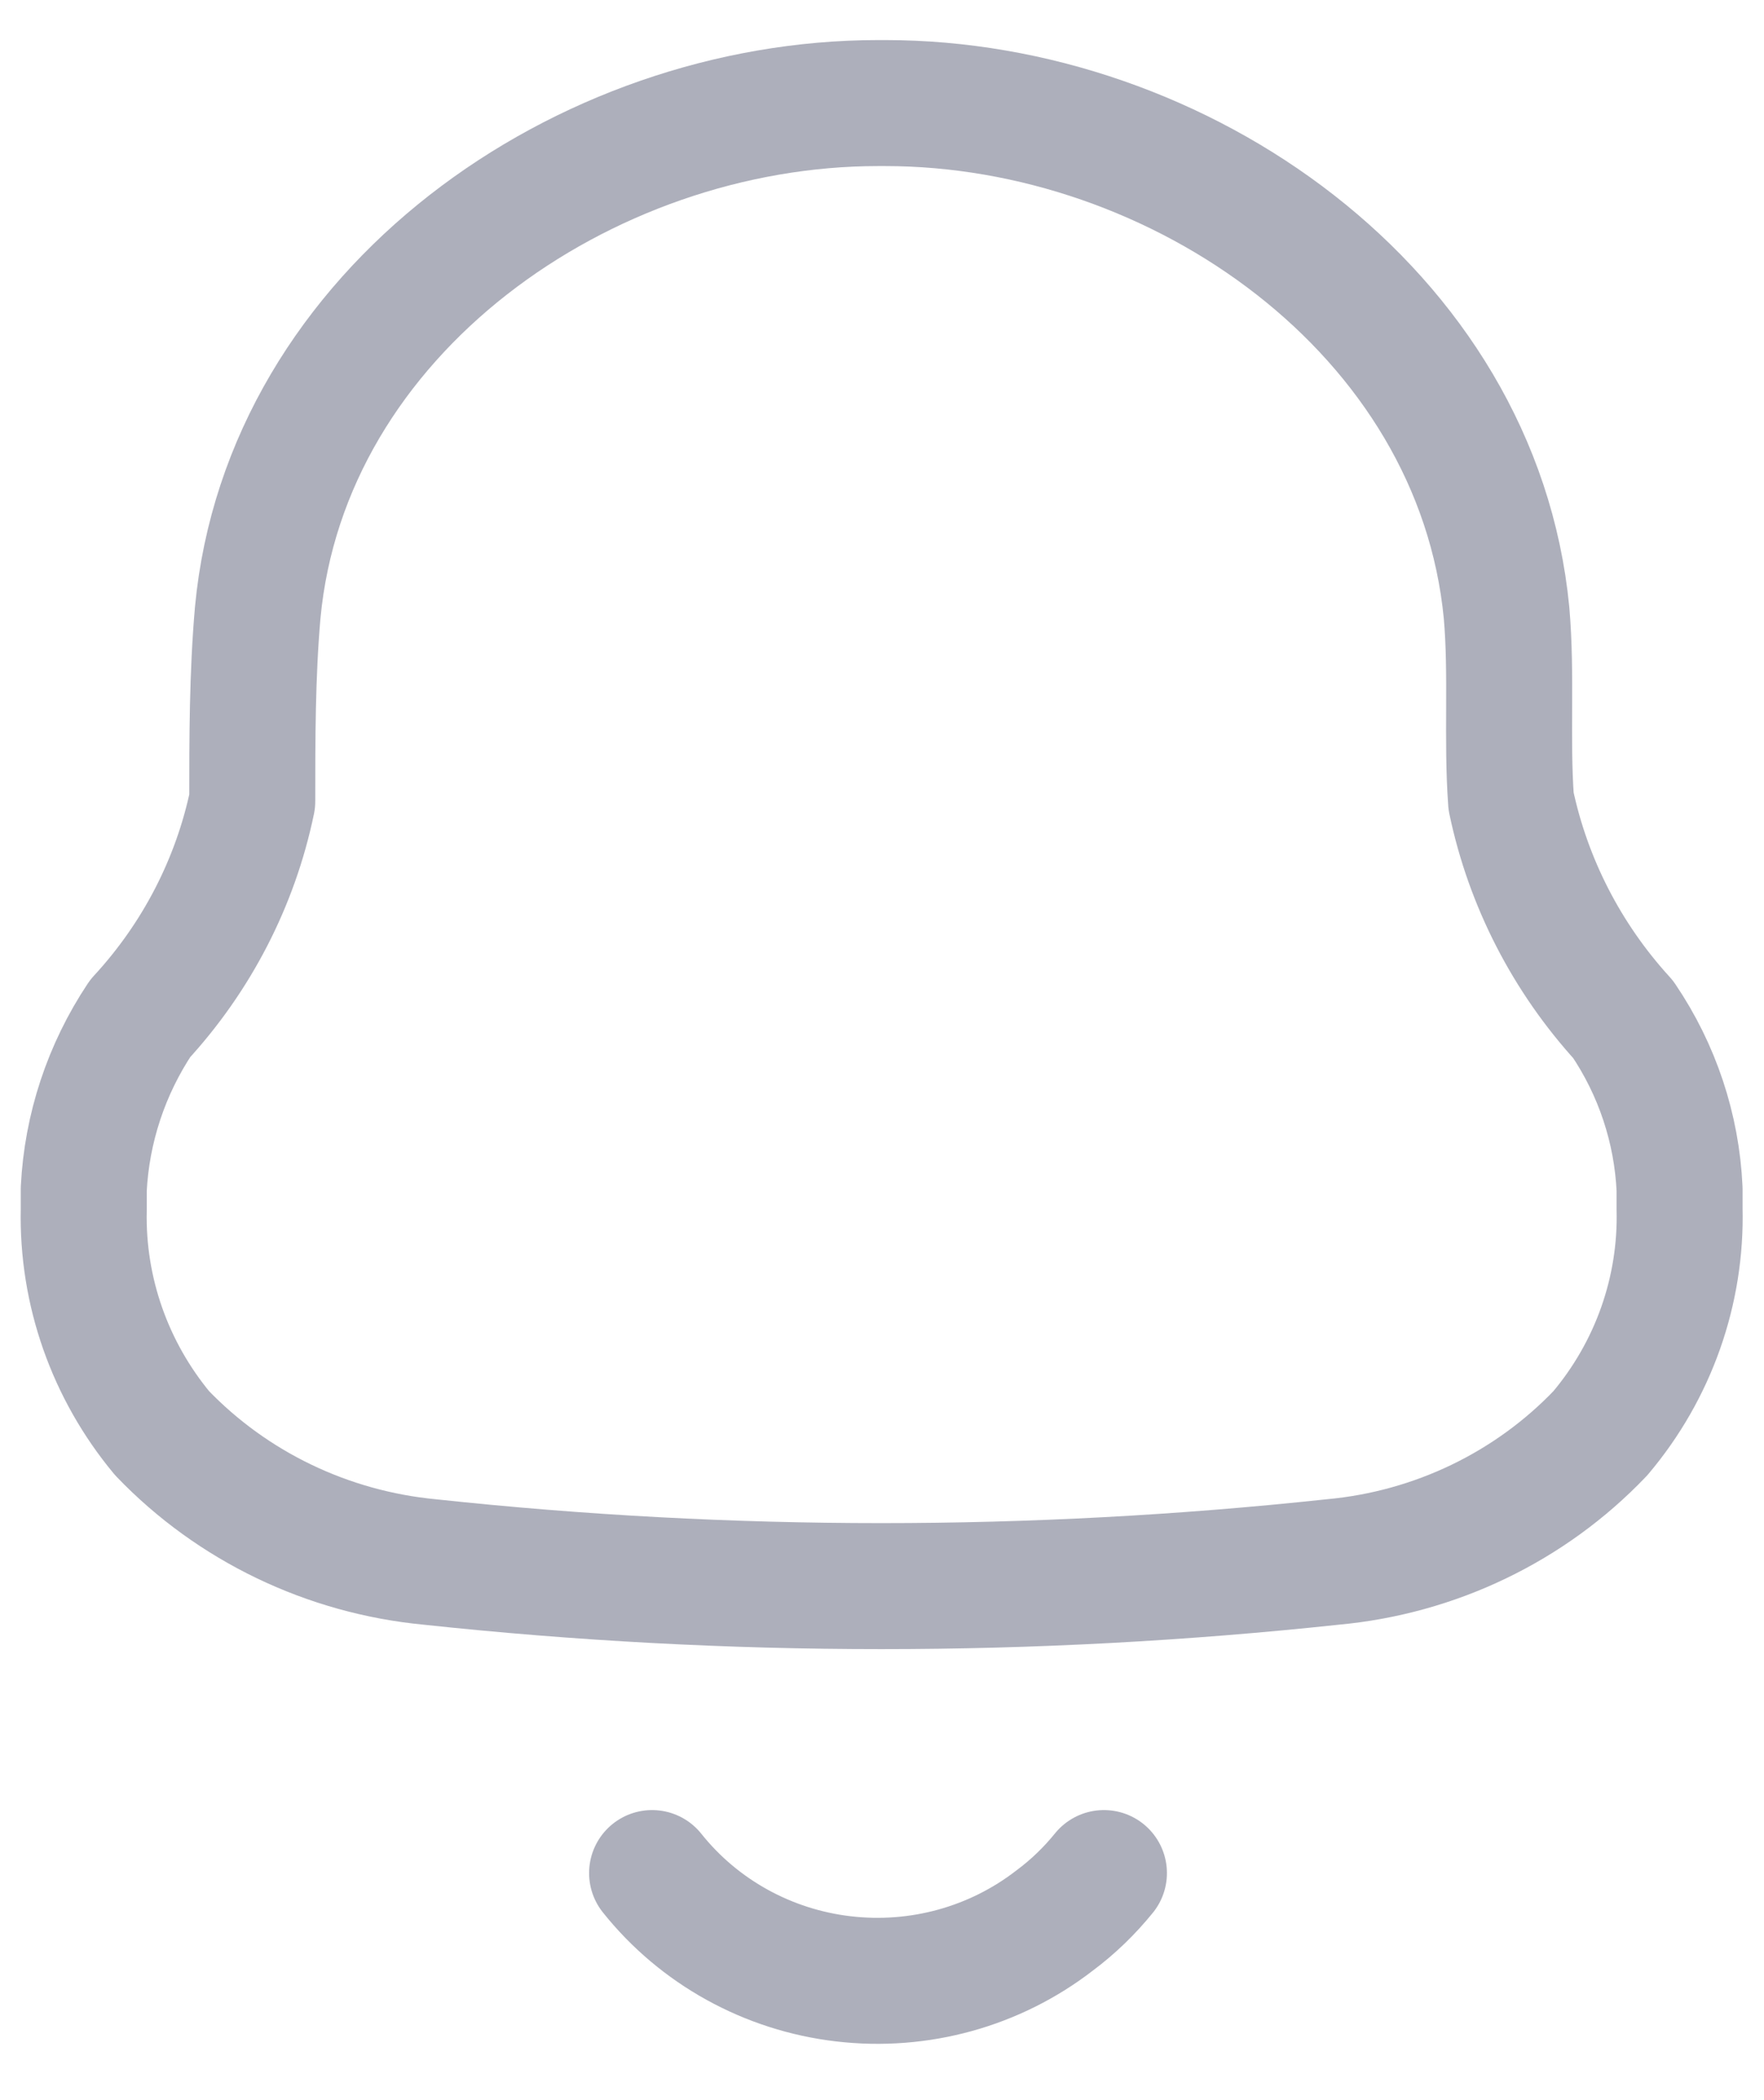<svg width="21" height="25" viewBox="0 0 21 25" fill="none" xmlns="http://www.w3.org/2000/svg">
<path fill-rule="evenodd" clip-rule="evenodd" d="M0.997 14.401V14.156C1.033 13.432 1.265 12.731 1.669 12.124C2.342 11.395 2.803 10.502 3.003 9.538C3.003 8.793 3.003 8.038 3.068 7.293C3.404 3.707 6.95 1.227 10.453 1.227H10.539C14.042 1.227 17.588 3.707 17.935 7.293C18 8.038 17.935 8.793 17.989 9.538C18.192 10.504 18.652 11.4 19.323 12.135C19.73 12.736 19.962 13.435 19.995 14.156V14.39C20.019 15.363 19.684 16.312 19.052 17.061C18.216 17.938 17.081 18.483 15.864 18.594C12.292 18.977 8.689 18.977 5.118 18.594C3.901 18.478 2.768 17.934 1.93 17.061C1.307 16.311 0.976 15.368 0.997 14.401Z" stroke="#ADAFBB" stroke-width="1.5" stroke-linecap="round" stroke-linejoin="round"/>
<path d="M7.763 22.297C8.321 22.997 9.141 23.451 10.04 23.556C10.94 23.662 11.845 23.412 12.556 22.861C12.775 22.698 12.971 22.508 13.142 22.297" stroke="#ADAFBB" stroke-width="1.5" stroke-linecap="round" stroke-linejoin="round"/>
</svg>
